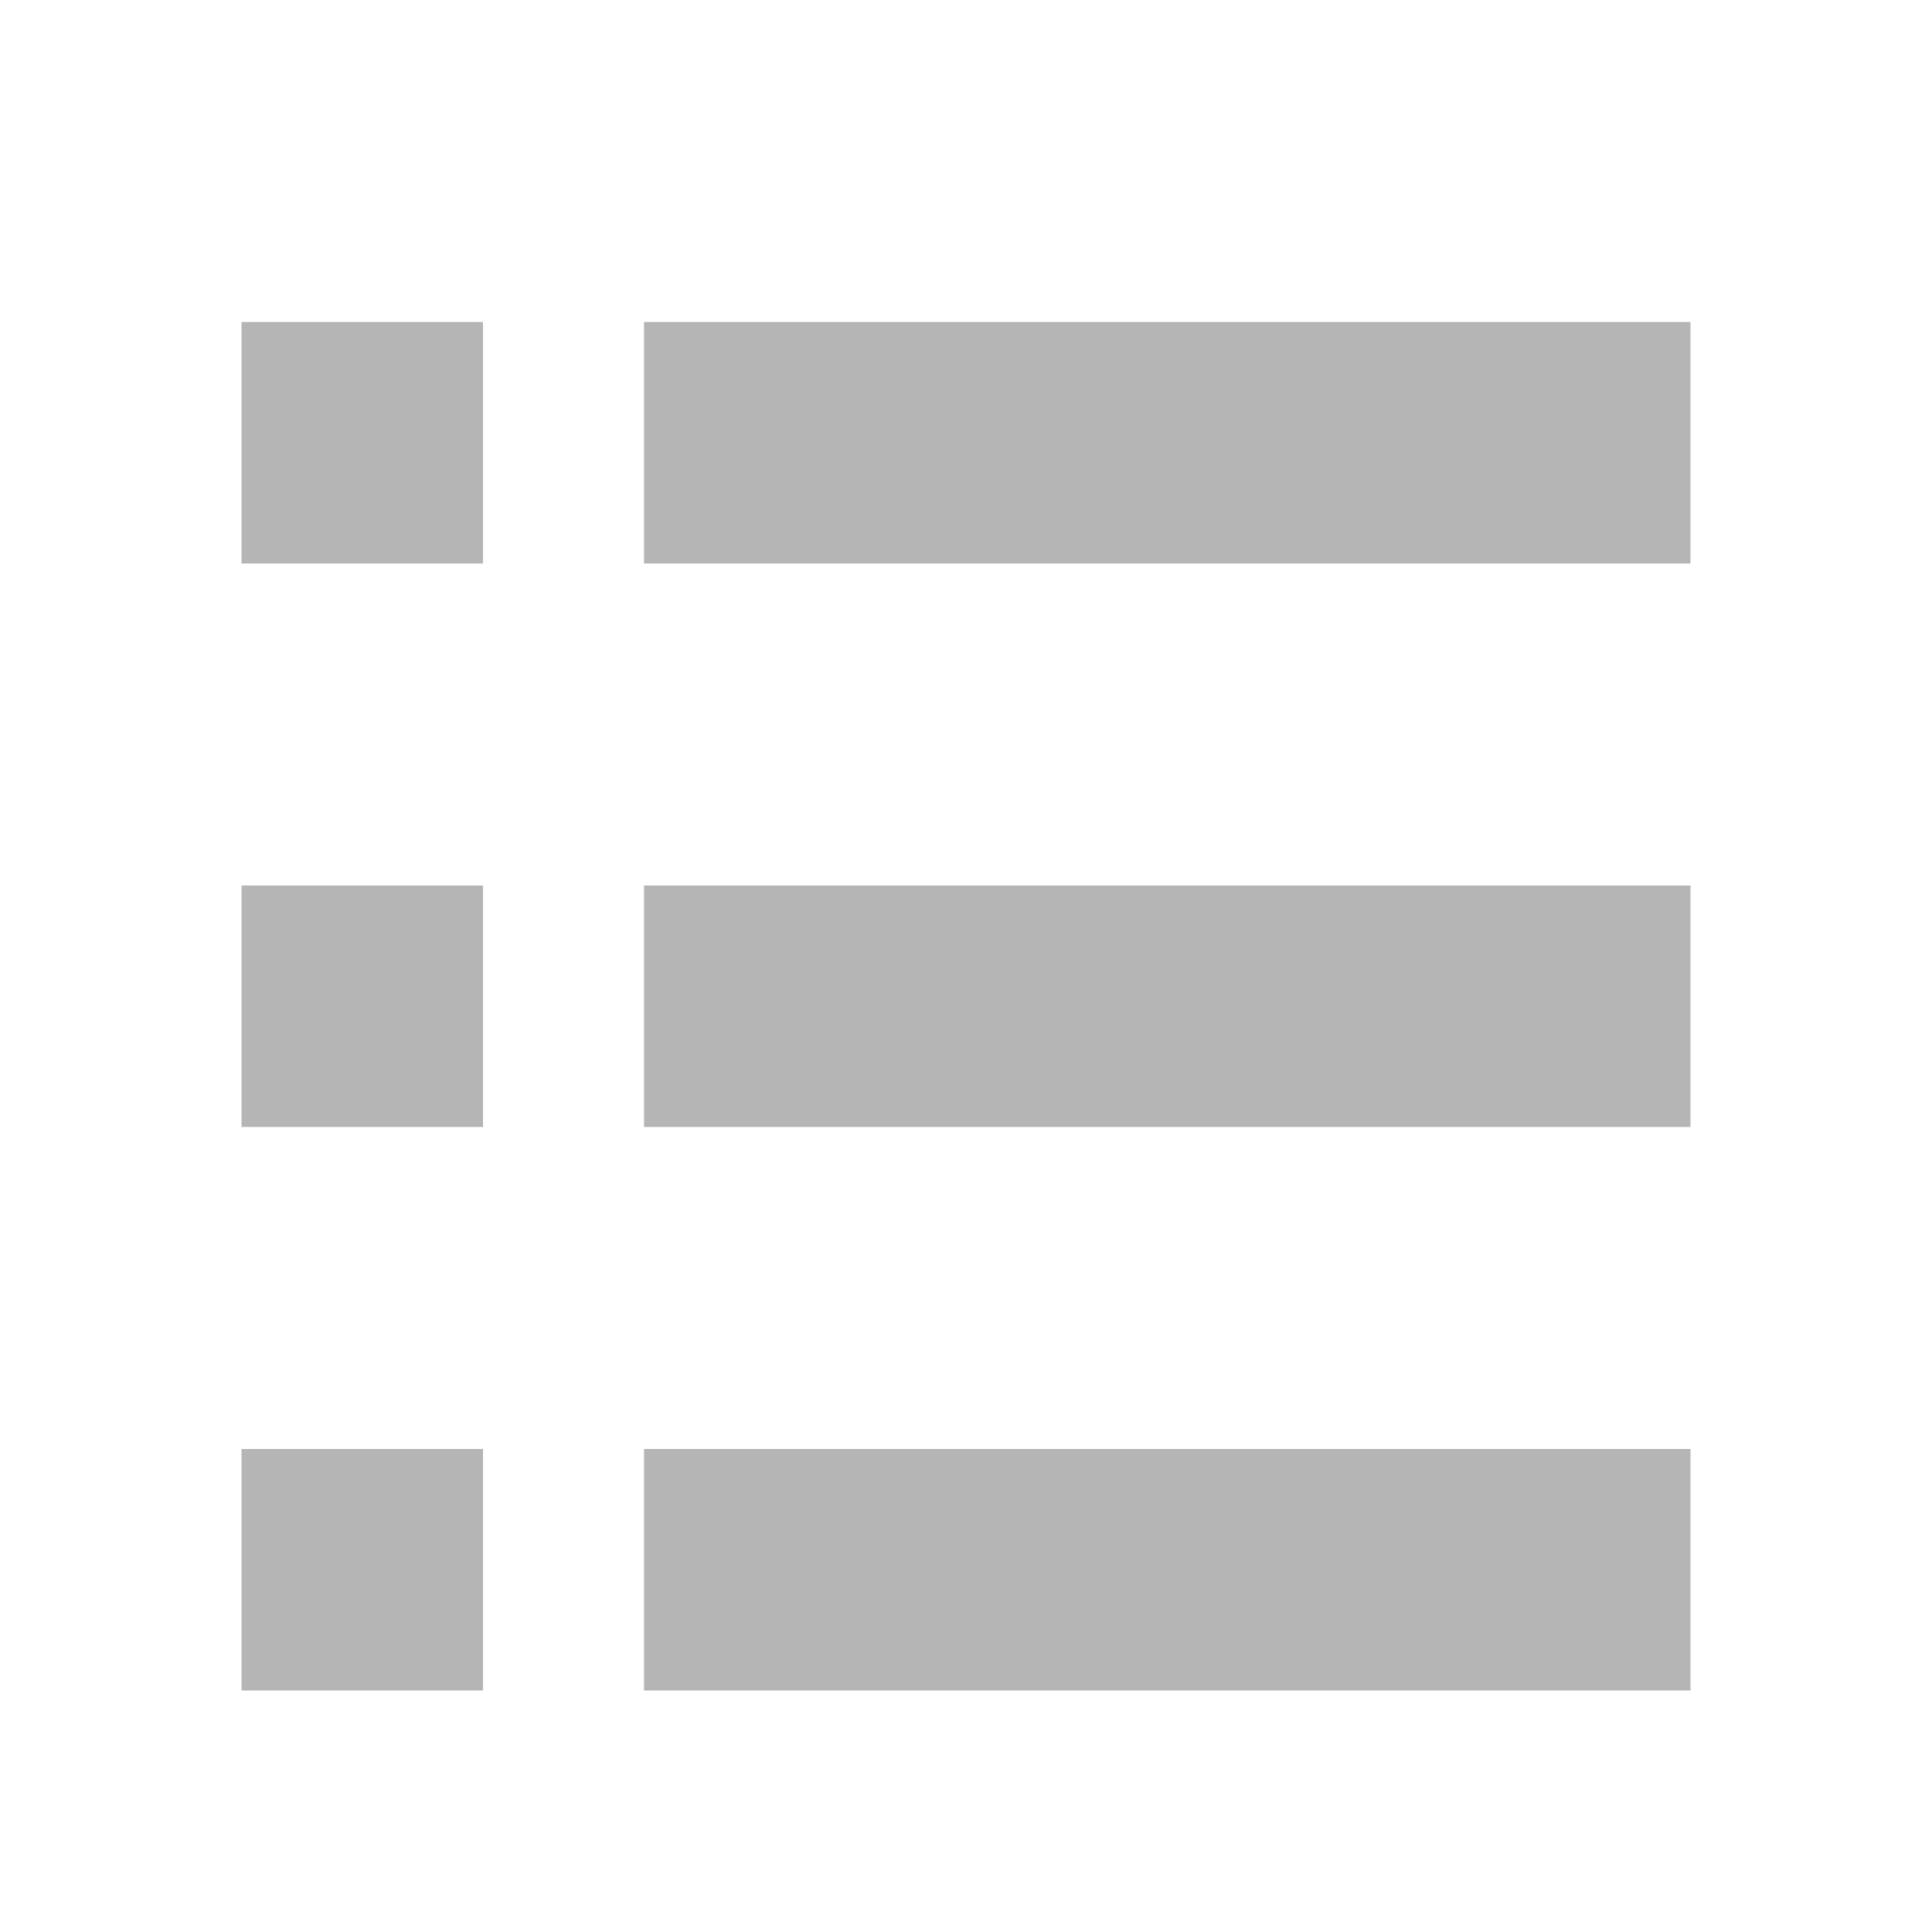 <?xml version="1.0" encoding="iso-8859-1"?>
<!-- Generator: Adobe Illustrator 18.0.0, SVG Export Plug-In . SVG Version: 6.00 Build 0)  -->
<!DOCTYPE svg PUBLIC "-//W3C//DTD SVG 1.1//EN" "http://www.w3.org/Graphics/SVG/1.1/DTD/svg11.dtd">
<svg version="1.1" id="&#x56FE;&#x5C42;_1" xmlns="http://www.w3.org/2000/svg" xmlns:xlink="http://www.w3.org/1999/xlink" x="0px"
	 y="0px" viewBox="0 0 24 24" enable-background="new 0 0 24 24" xml:space="preserve">
<g>
	<rect x="3" y="4" fill="#B5B5B6" width="3" height="3"/>
	<rect x="3" y="11" fill="#B5B5B6" width="3" height="3"/>
	<rect x="3" y="18" fill="#B5B5B6" width="3" height="3"/>
	<rect x="8" y="18" fill="#B5B5B6" width="13" height="3"/>
	<rect x="8" y="11" fill="#B5B5B6" width="13" height="3"/>
	<rect x="8" y="4" fill="#B5B5B6" width="13" height="3"/>
</g>
</svg>
